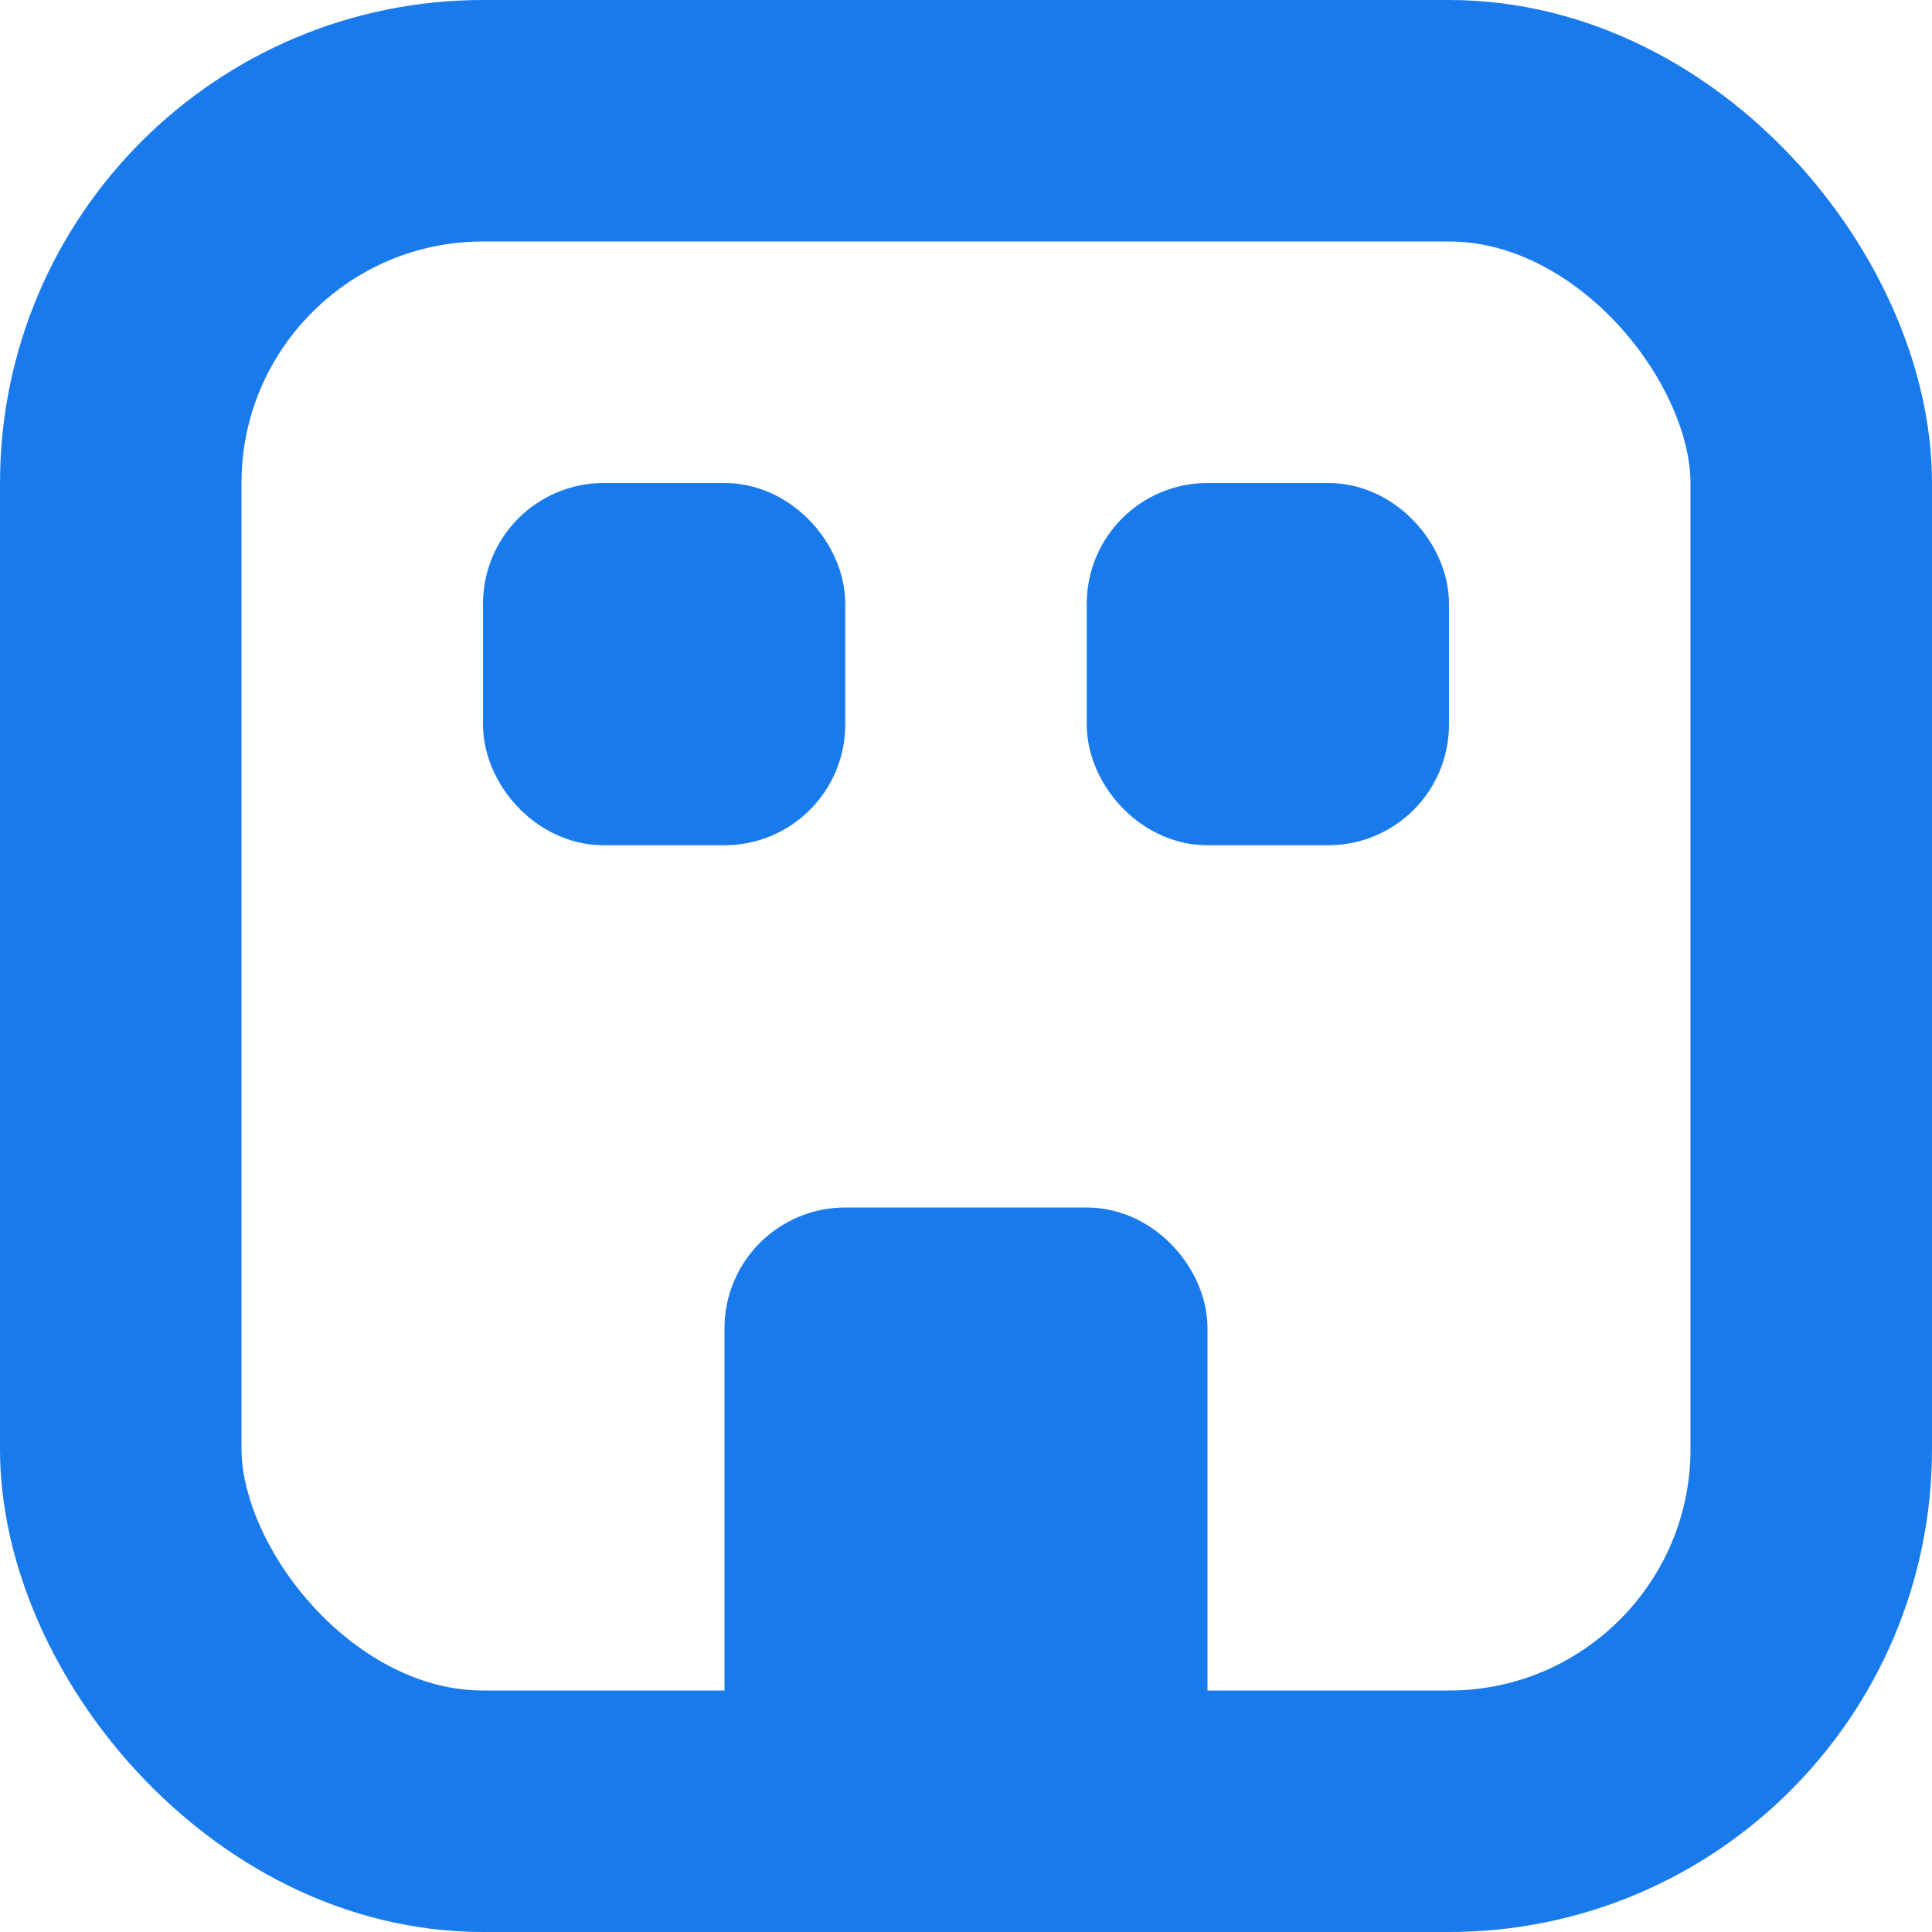 <svg width="16" height="16" viewBox="0 0 16 16" fill="none" xmlns="http://www.w3.org/2000/svg">
<rect x="1" y="1" width="14" height="14" rx="3" stroke="#197BEB" stroke-width="2"/>
<rect x="4.5" y="4.5" width="2" height="2" rx="0.5" fill="#197BEB" stroke="#197BEB"/>
<rect x="9.5" y="4.5" width="2" height="2" rx="0.5" fill="#197BEB" stroke="#197BEB"/>
<rect x="6.5" y="10.5" width="3" height="4" rx="0.5" fill="#197BEB" stroke="#197BEB"/>
</svg>
